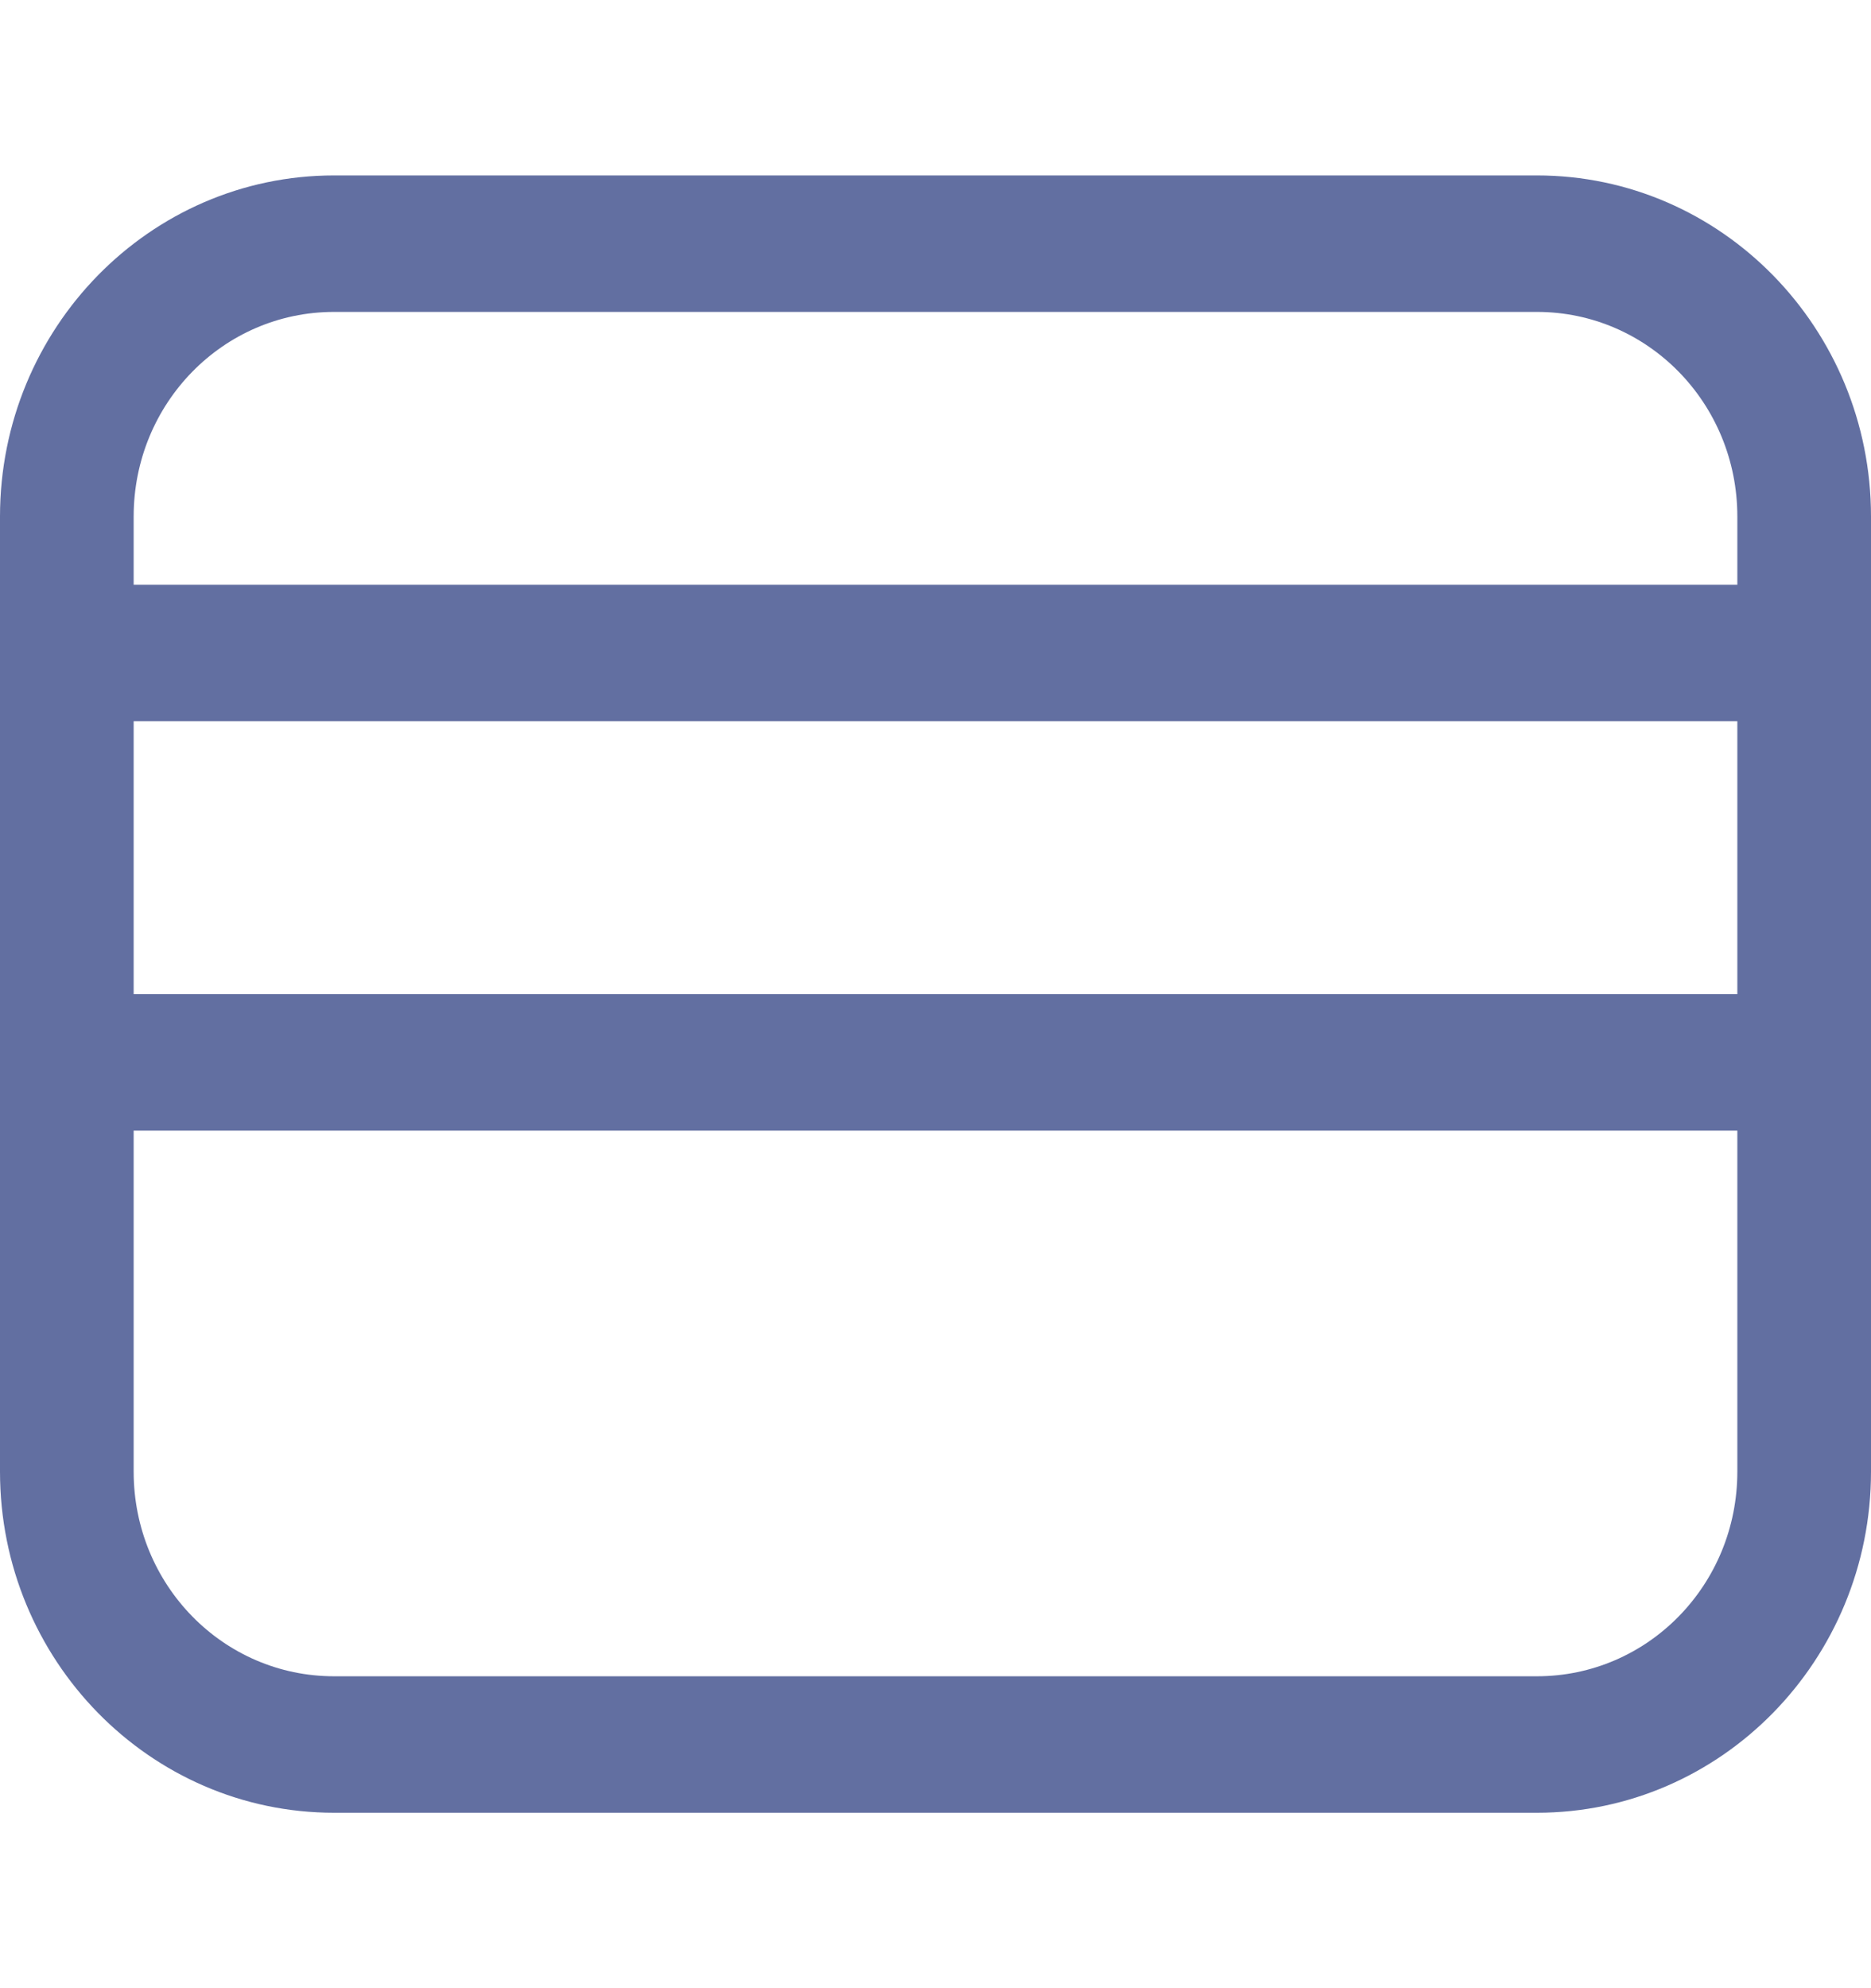 <svg width="16" height="17" viewBox="0 0 16 17" fill="none" xmlns="http://www.w3.org/2000/svg">
<path fill-rule="evenodd" clip-rule="evenodd" d="M16 4.417V12.583C16 14.193 14.72 15.5 13.143 15.5H2.857C1.28 15.5 0 14.193 0 12.583V4.417C0 2.807 1.28 1.5 2.857 1.5H13.143C14.72 1.5 16 2.807 16 4.417ZM14.857 8.5V6.167H1.143V8.5H14.857ZM14.857 9.667H1.143V12.583C1.143 13.552 1.909 14.333 2.857 14.333H13.143C14.091 14.333 14.857 13.552 14.857 12.583V9.667ZM14.857 4.417V5H1.143V4.417C1.143 3.448 1.909 2.667 2.857 2.667H13.143C14.091 2.667 14.857 3.448 14.857 4.417Z" fill="#626FA1"/>
</svg>
